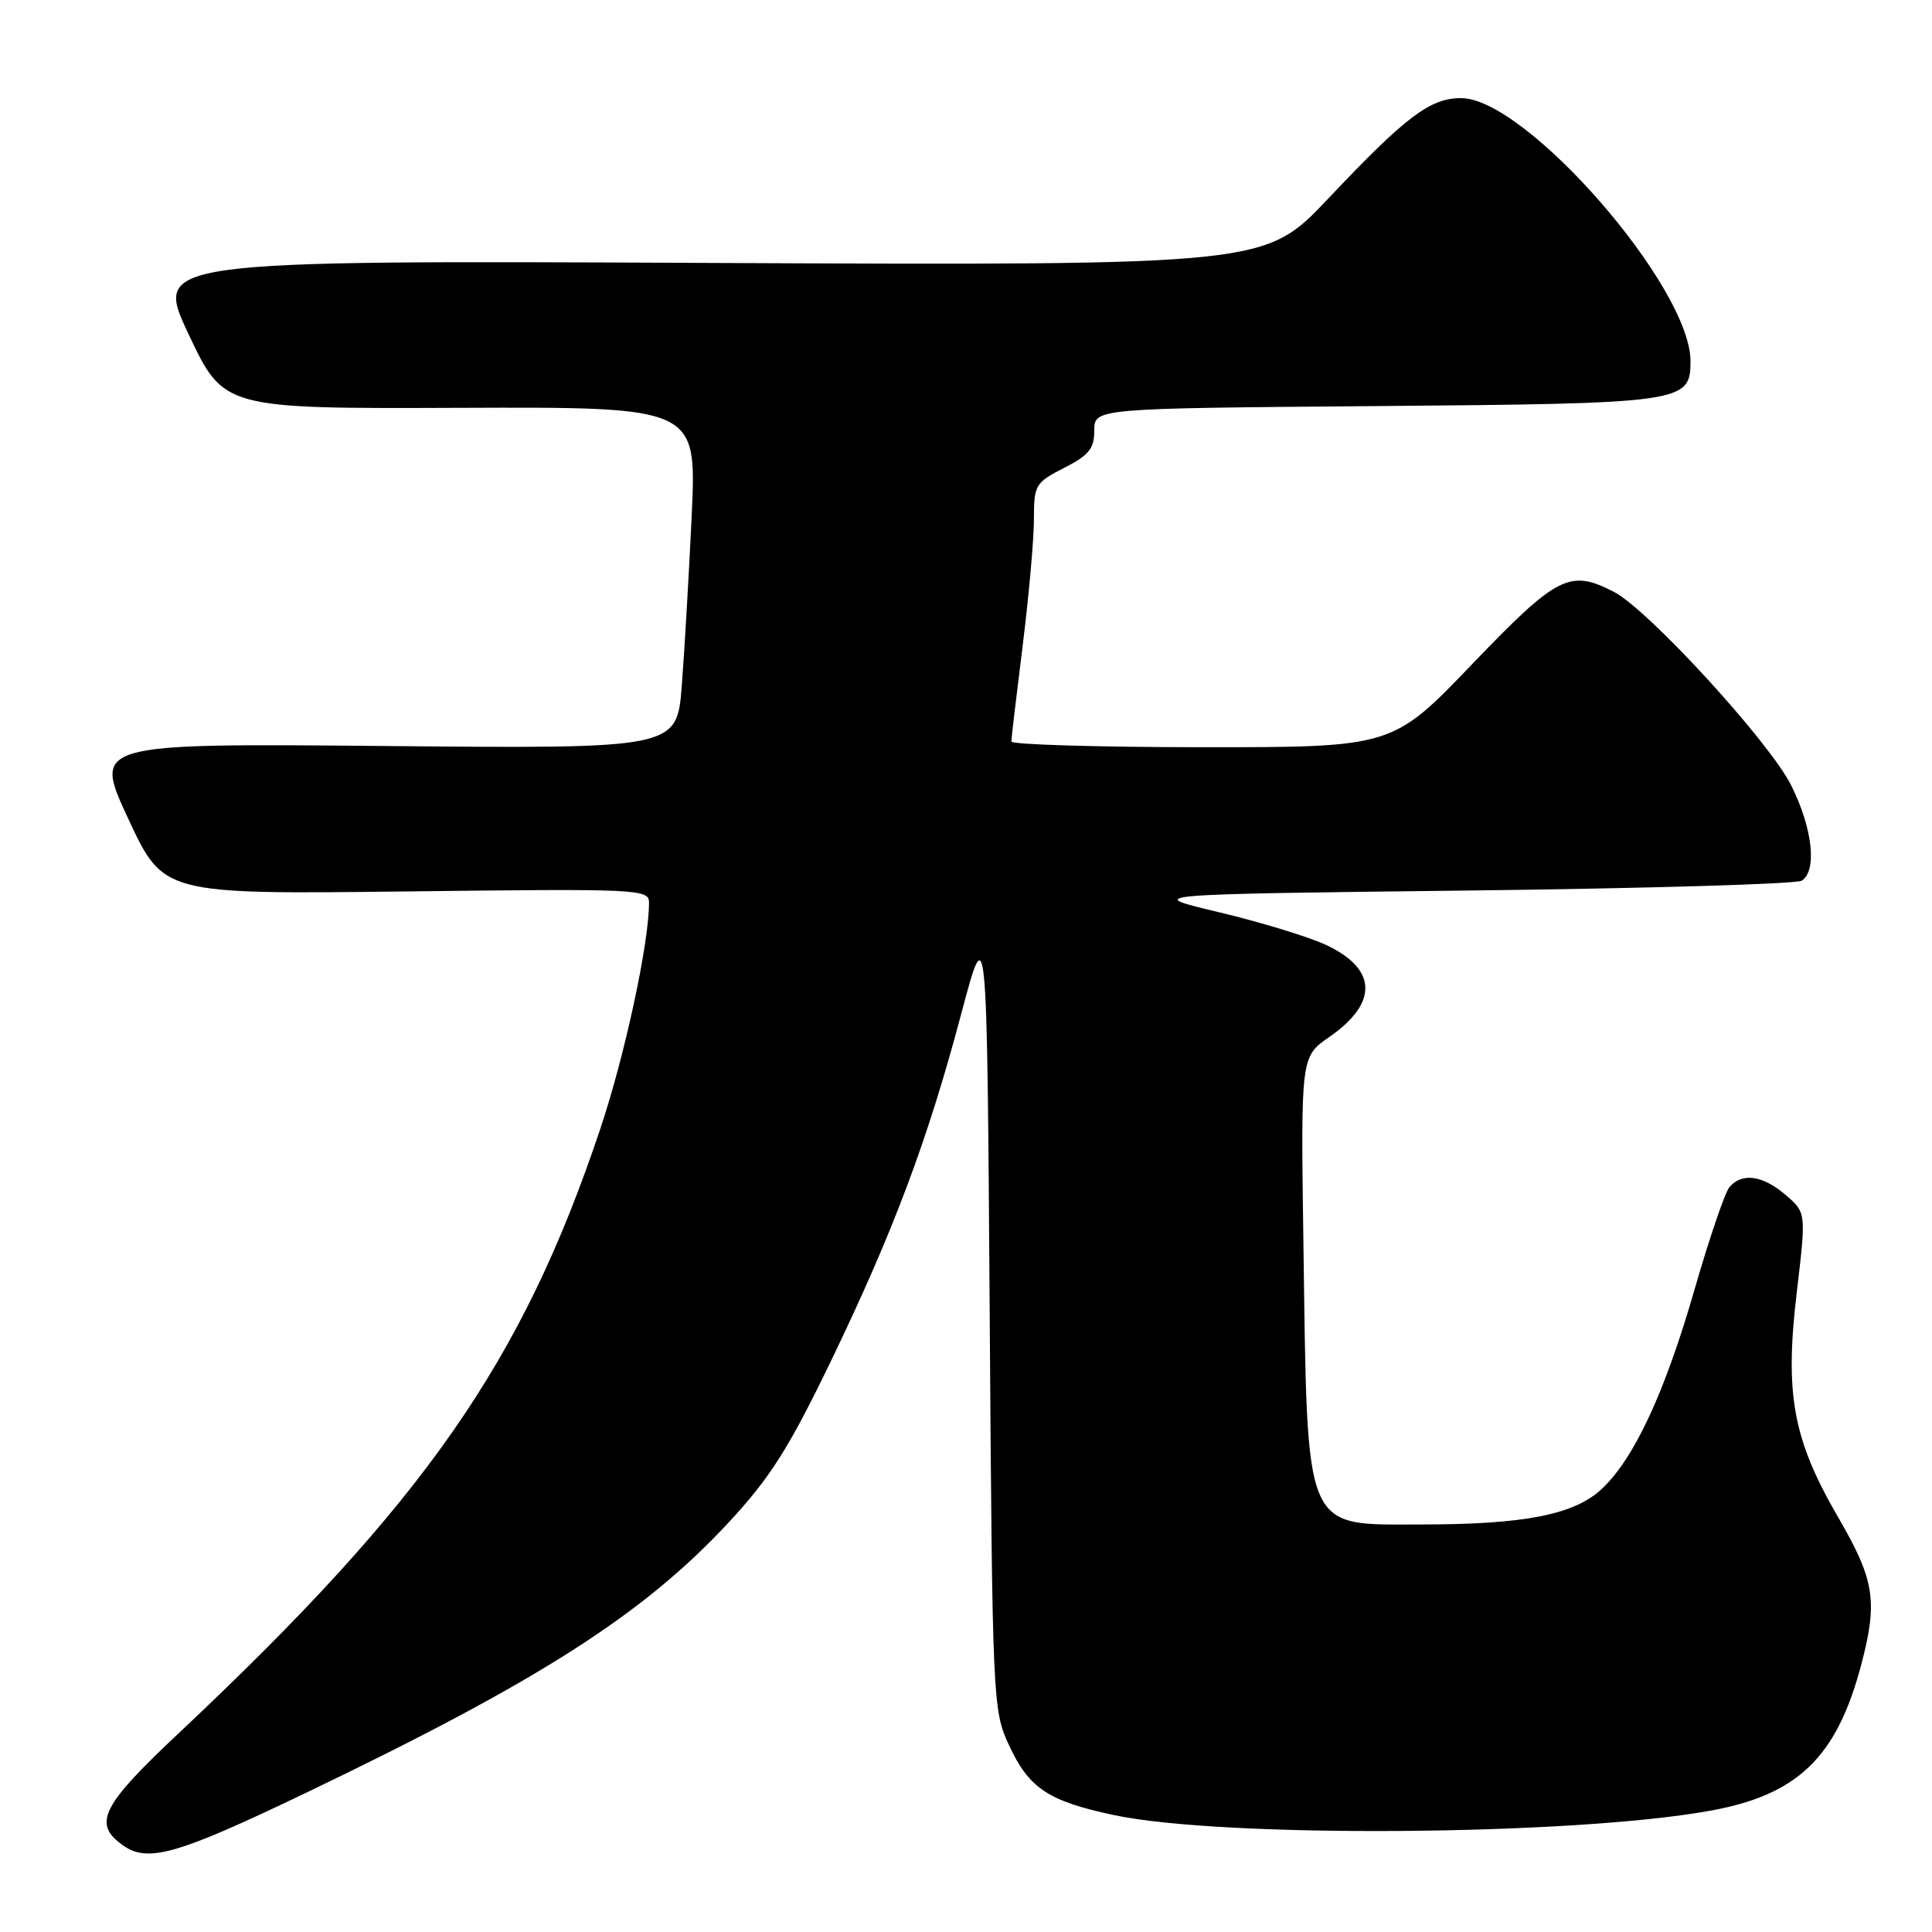 <?xml version="1.0" encoding="UTF-8" standalone="no"?>
<!DOCTYPE svg PUBLIC "-//W3C//DTD SVG 1.1//EN" "http://www.w3.org/Graphics/SVG/1.1/DTD/svg11.dtd" >
<svg xmlns="http://www.w3.org/2000/svg" xmlns:xlink="http://www.w3.org/1999/xlink" version="1.1" viewBox="0 0 256 256">
 <g >
 <path fill="currentColor"
d=" M 40.46 237.60 C 71.48 222.72 85.27 213.90 96.61 201.67 C 102.03 195.82 104.51 191.92 110.03 180.50 C 118.33 163.32 122.90 151.17 127.36 134.37 C 130.78 121.50 130.78 121.50 131.14 174.00 C 131.49 225.27 131.55 226.61 133.66 231.17 C 136.33 236.96 138.86 238.65 147.61 240.51 C 162.03 243.57 208.24 243.24 226.56 239.94 C 238.18 237.85 243.35 232.89 246.59 220.70 C 248.85 212.21 248.42 209.40 243.59 201.09 C 237.57 190.73 236.47 184.78 238.08 171.25 C 239.33 160.68 239.33 160.68 236.61 158.34 C 233.57 155.72 230.79 155.34 229.15 157.32 C 228.55 158.04 226.49 164.10 224.56 170.78 C 220.64 184.42 216.58 193.18 212.30 197.24 C 208.66 200.69 202.08 202.00 188.36 202.00 C 172.60 202.00 173.26 203.57 172.71 164.76 C 172.36 140.02 172.36 140.02 176.15 137.40 C 182.65 132.89 182.49 128.38 175.71 125.21 C 173.40 124.13 167.00 122.18 161.50 120.87 C 151.50 118.50 151.50 118.50 194.50 118.00 C 218.15 117.72 238.06 117.14 238.75 116.69 C 240.80 115.36 240.18 109.75 237.35 104.08 C 234.49 98.33 218.42 80.79 213.86 78.43 C 208.00 75.40 206.37 76.23 195.06 88.01 C 184.50 99.02 184.50 99.02 159.25 99.01 C 145.36 99.00 134.00 98.66 134.01 98.25 C 134.01 97.84 134.69 92.12 135.51 85.54 C 136.33 78.96 137.00 71.43 137.00 68.81 C 137.00 64.25 137.18 63.95 141.00 62.00 C 144.29 60.32 145.00 59.44 145.00 57.04 C 145.00 54.11 145.00 54.11 182.25 53.81 C 223.20 53.47 224.00 53.36 224.00 47.85 C 224.00 38.00 202.20 13.00 193.60 13.00 C 189.49 13.00 186.28 15.43 175.97 26.34 C 167.62 35.17 167.62 35.17 93.99 34.84 C 20.37 34.50 20.37 34.50 25.01 44.33 C 29.66 54.16 29.66 54.16 60.99 54.04 C 92.31 53.92 92.31 53.92 91.66 68.21 C 91.29 76.07 90.70 86.26 90.34 90.85 C 89.69 99.21 89.69 99.21 51.01 98.85 C 12.34 98.50 12.34 98.50 17.00 108.50 C 21.66 118.50 21.66 118.50 53.83 118.12 C 84.81 117.75 86.00 117.80 86.00 119.62 C 85.99 125.03 82.79 139.88 79.55 149.55 C 69.19 180.51 56.32 198.97 23.71 229.63 C 13.44 239.27 12.26 241.64 16.25 244.49 C 19.59 246.87 23.39 245.78 40.46 237.60 Z "/>
</g>
</svg>